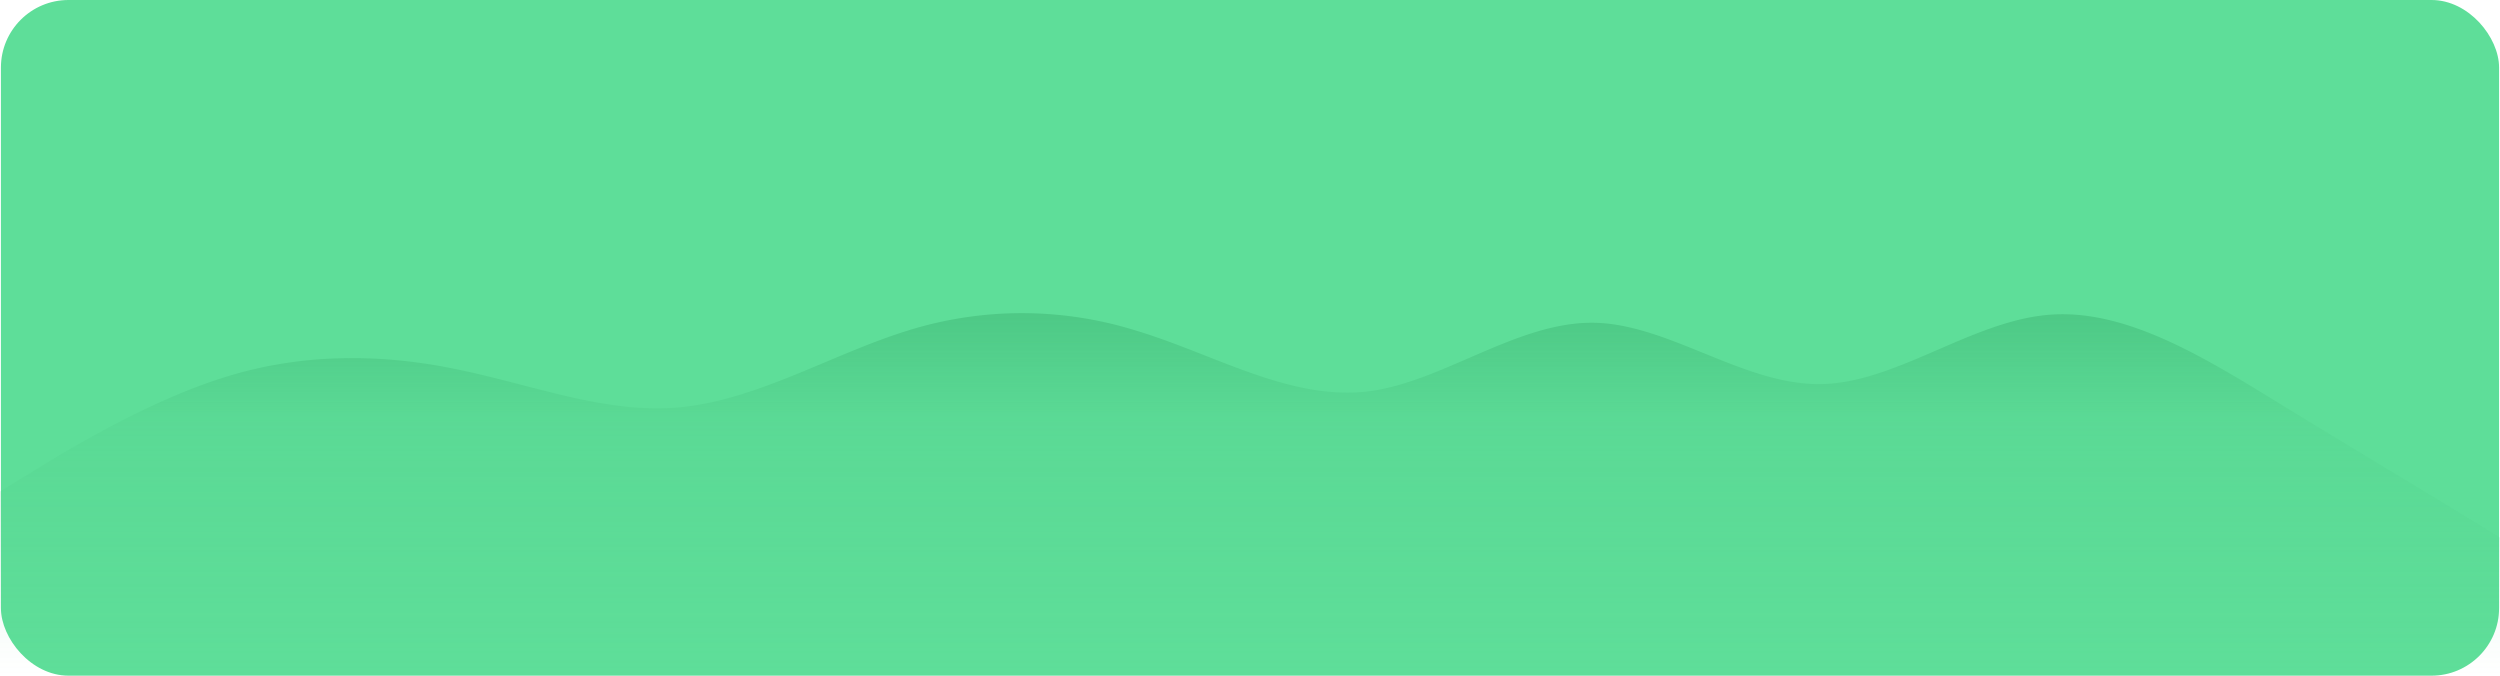 <svg xmlns="http://www.w3.org/2000/svg" xmlns:xlink="http://www.w3.org/1999/xlink" width="370" height="100" viewBox="0 0 370 100">
  <defs>
    <linearGradient id="linear-gradient" x1="0.5" x2="0.5" y2="1" gradientUnits="objectBoundingBox">
      <stop offset="0" stop-color="#4dc885"/>
      <stop offset="0.302" stop-color="#4dc885" stop-opacity="0.2"/>
      <stop offset="1" stop-color="#4dc885" stop-opacity="0"/>
    </linearGradient>
  </defs>
  <g id="Frame_973" data-name="Frame 973" transform="translate(-4.136 -16.667)">
    <rect id="Frame_973-2" data-name="Frame 973" width="369.728" height="100" rx="10" transform="translate(4.272 16.667)" fill="#5ede99"/>
    <path id="Vector" d="M0,26.4l5.55-3.406C11.1,19.587,22.508,12.774,33.608,9.368S56.117,5.961,67.217,8.232c11.408,2.271,22.508,6.813,33.608,5.677,11.408-1.135,22.508-7.948,33.608-11.355a56.538,56.538,0,0,1,33.608,0c11.408,3.406,22.508,10.219,33.917,9.084,11.1-1.135,22.2-10.219,33.608-10.219,11.1,0,22.2,9.084,33.608,9.084,11.1,0,22.2-9.084,33.609-10.219,11.1-1.135,22.508,5.677,33.608,12.49S358.9,26.4,364.45,29.807L370,33.213V53.652H0Z" transform="translate(4.136 63.015)" fill="url(#linear-gradient)"/>
  </g>
</svg>
